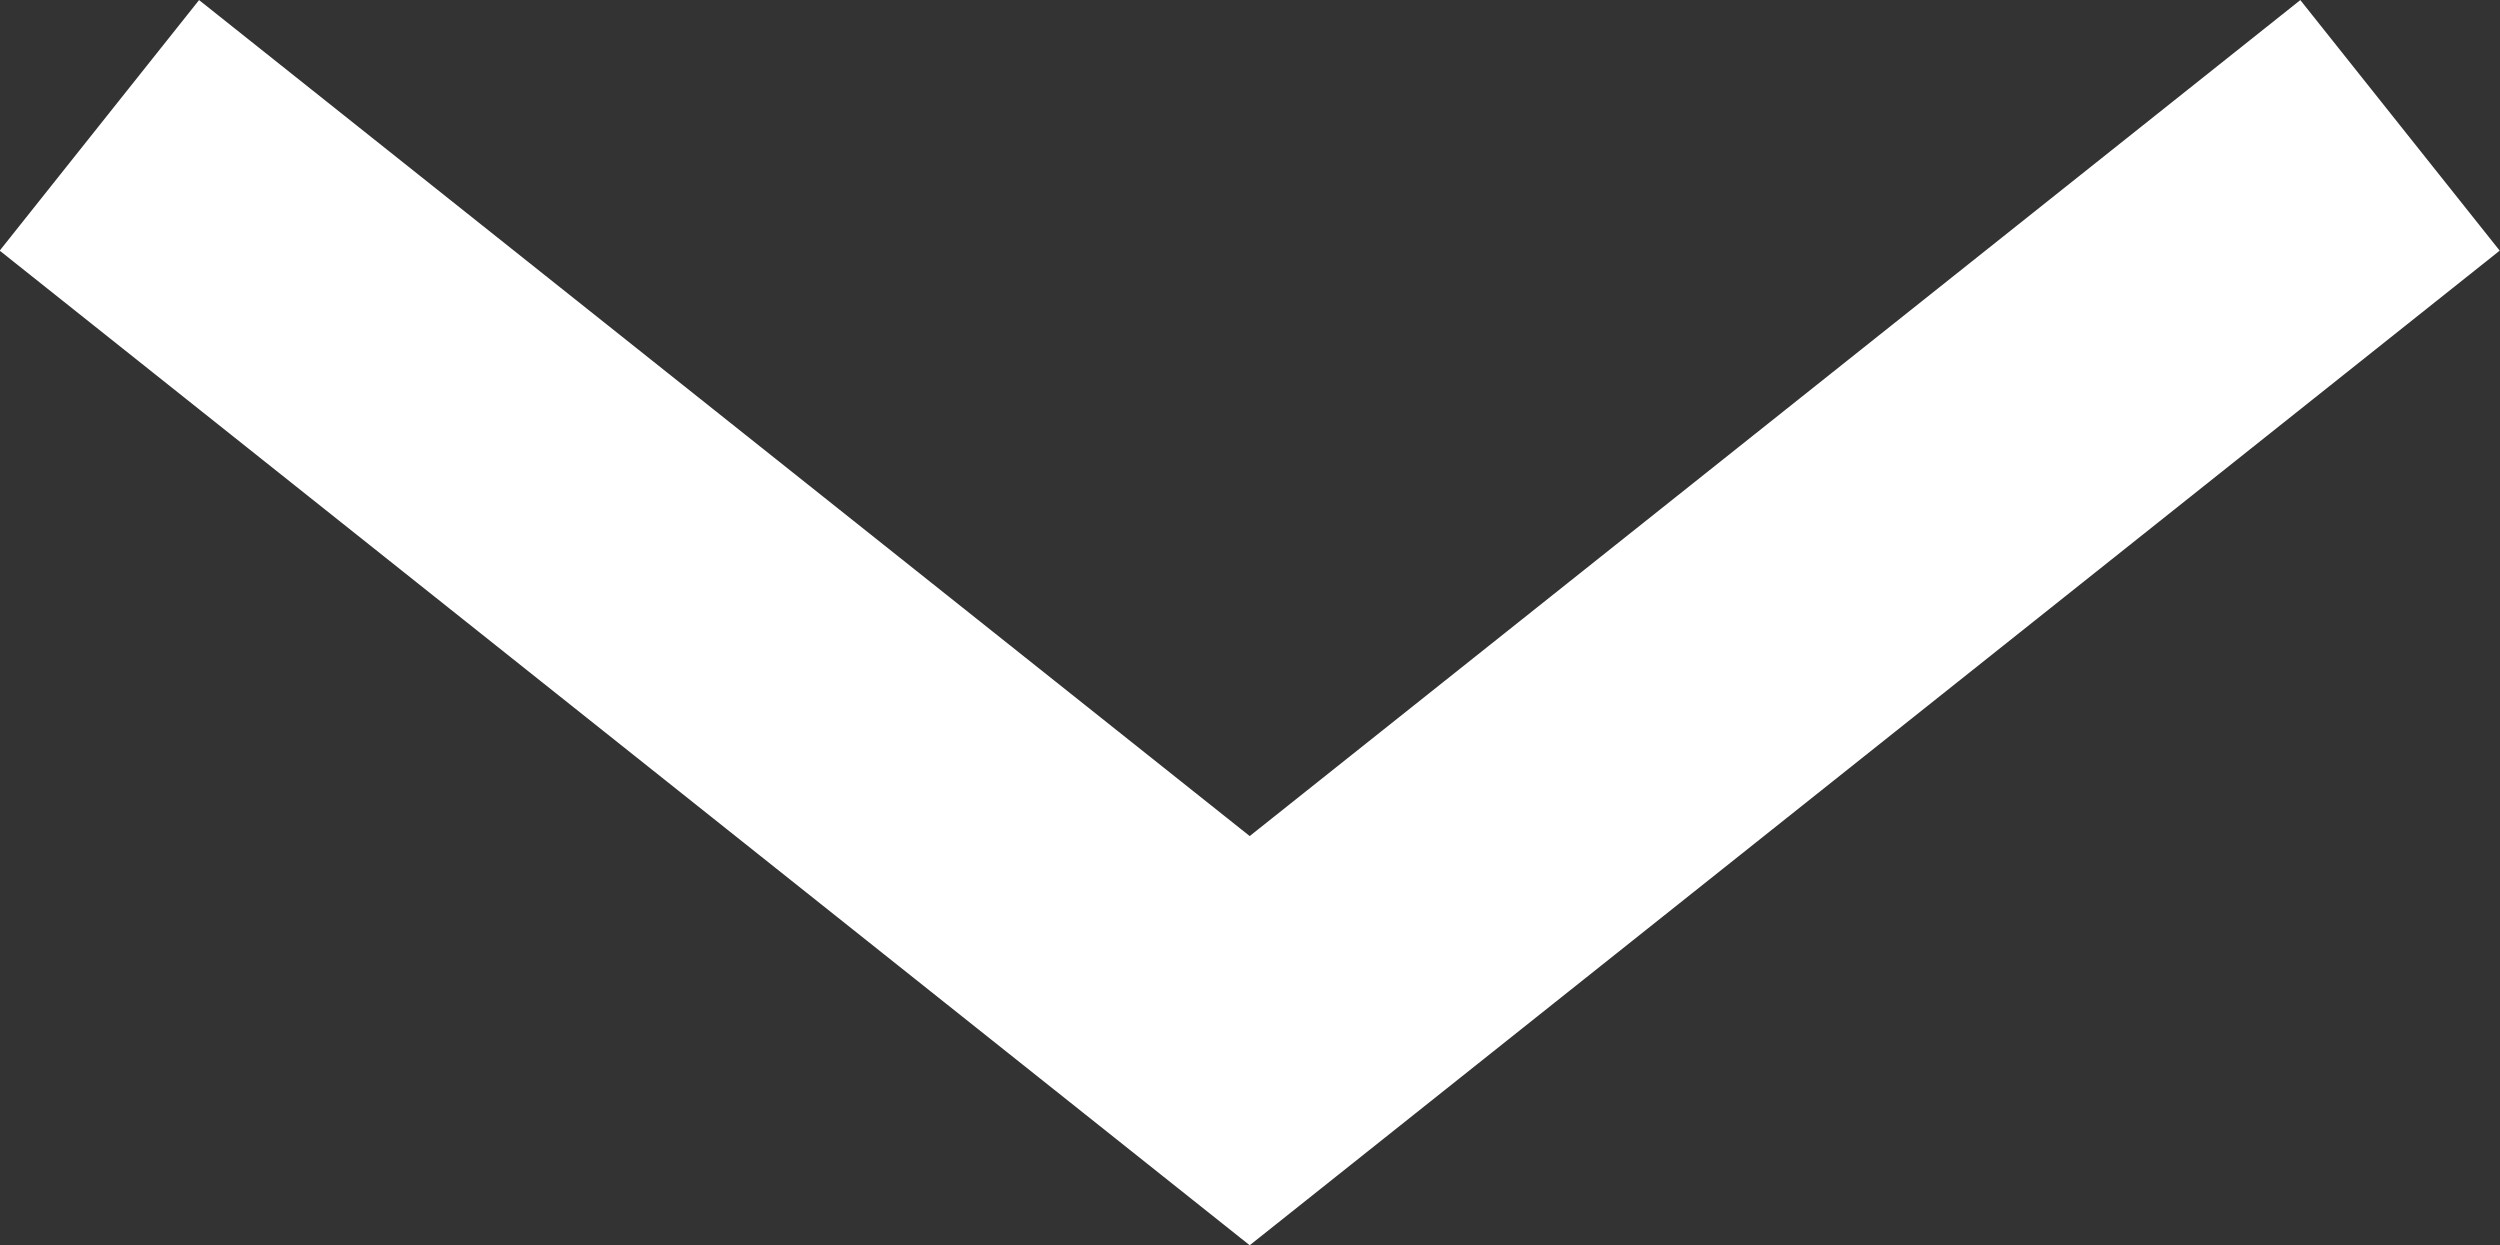 <svg xmlns="http://www.w3.org/2000/svg" width="8.276" height="4.123" viewBox="0 0 8.276 4.123">
  <rect x="0" y="0" width="8.276" height="4.123" fill="#333333" stroke="none"/>
  <path id="Path_890" data-name="Path 890" d="M843.836,40.634l-3.808,3.03-3.808-3.03" transform="translate(-835.891 -40.219)" fill="none" stroke="#fff" stroke-miterlimit="10" stroke-width="1.06"/>
</svg>
